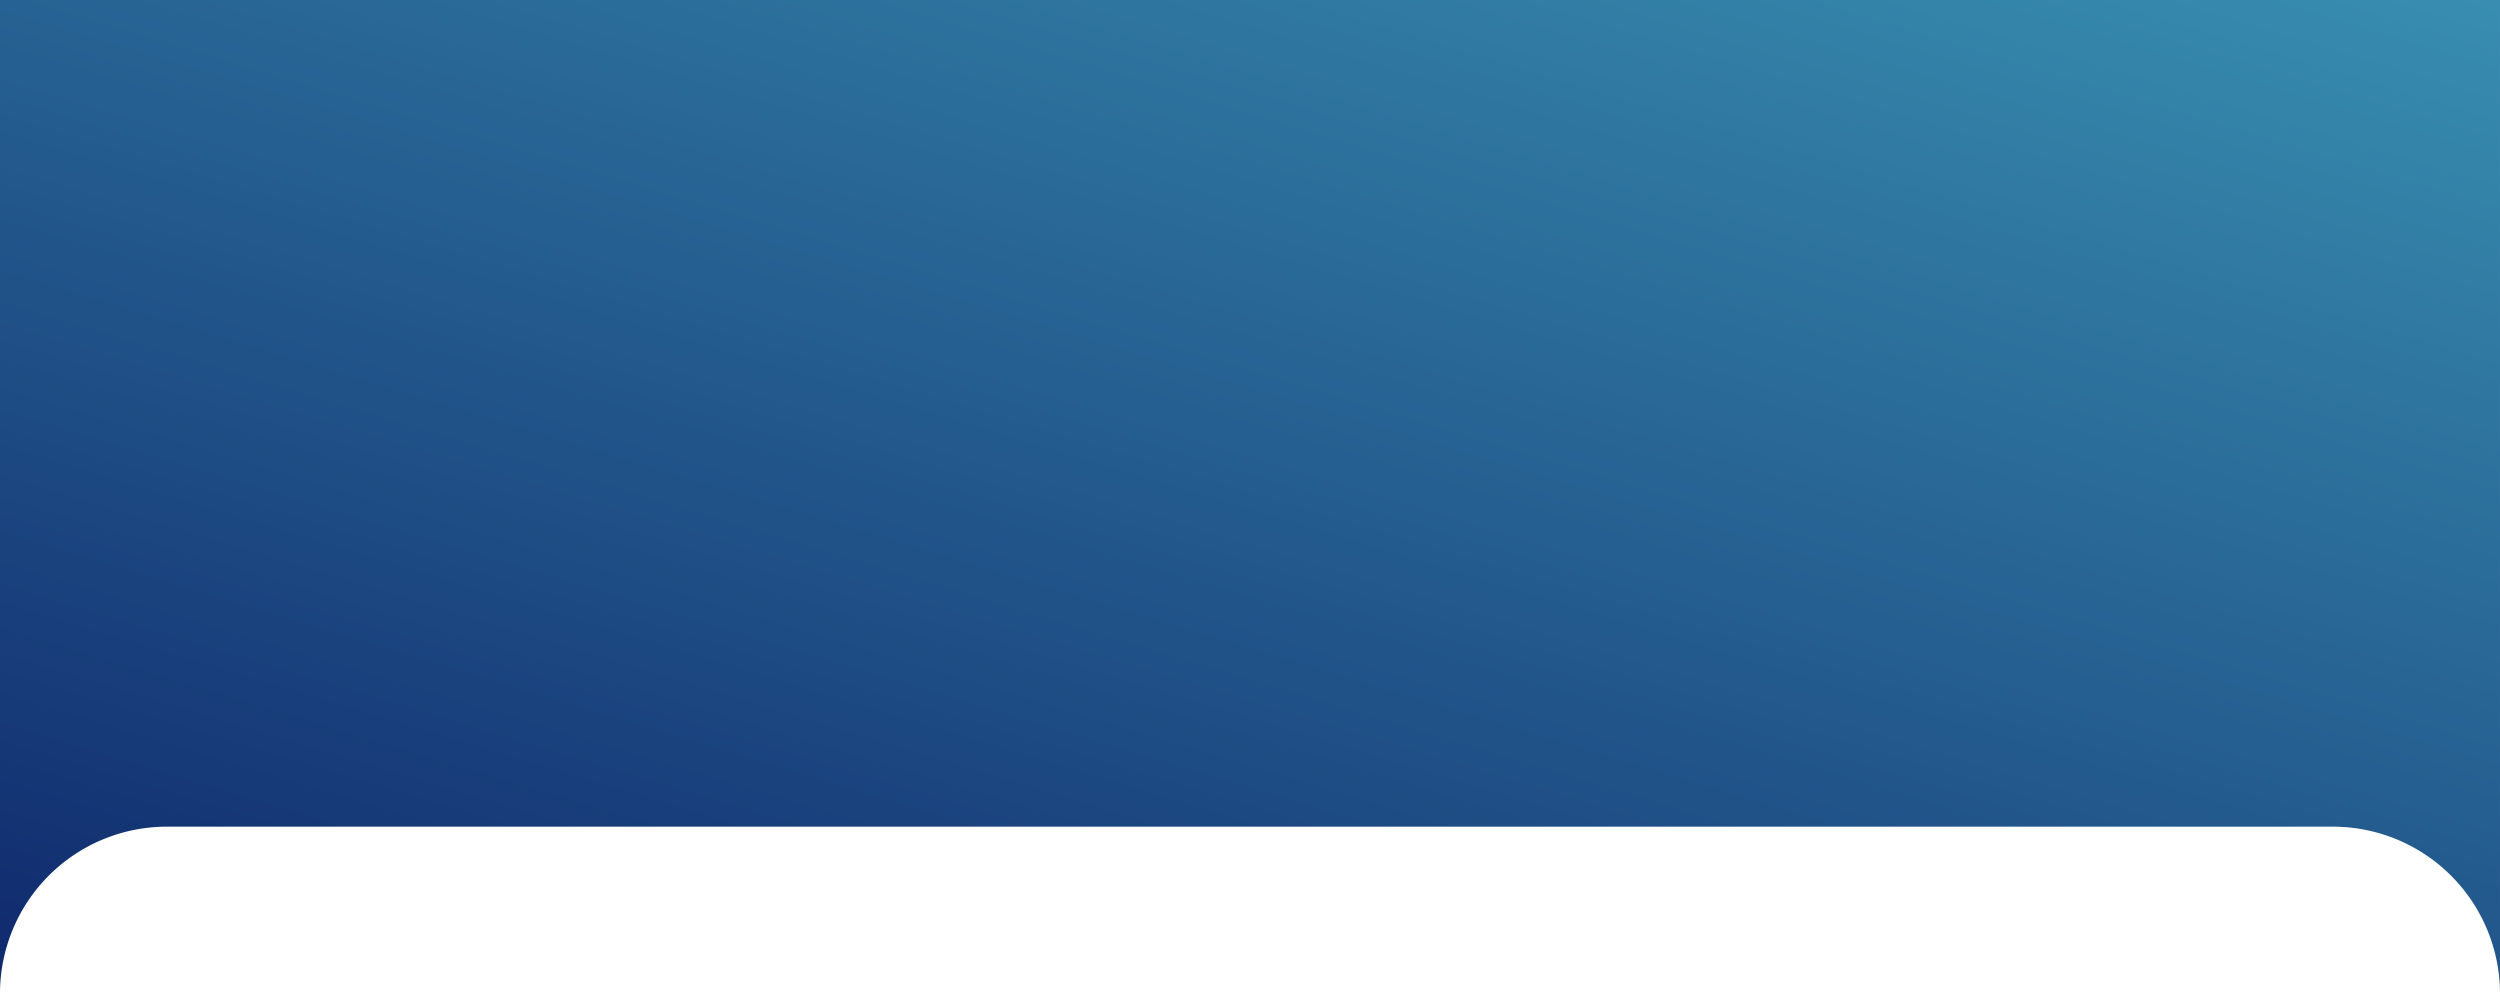 <svg xmlns="http://www.w3.org/2000/svg" width="375.001" height="149.001"
    viewBox="0 0 375.001 149.001">
    <defs>
        <linearGradient id="a" x1="1.198" y1="-0.528" x2="-0.156" y2="1.237"
            gradientUnits="objectBoundingBox">
            <stop offset="0" stop-color="#000252" />
            <stop offset="1" stop-color="#40a2be" />
        </linearGradient>
    </defs>
    <path d="M375-155H0v-148.75A25.08,25.08,0,0,0,25-279H350a25.029,25.029,0,0,0,25-25v149Z"
        transform="translate(375 -154.999) rotate(180)" fill="url(#a)" />
</svg>